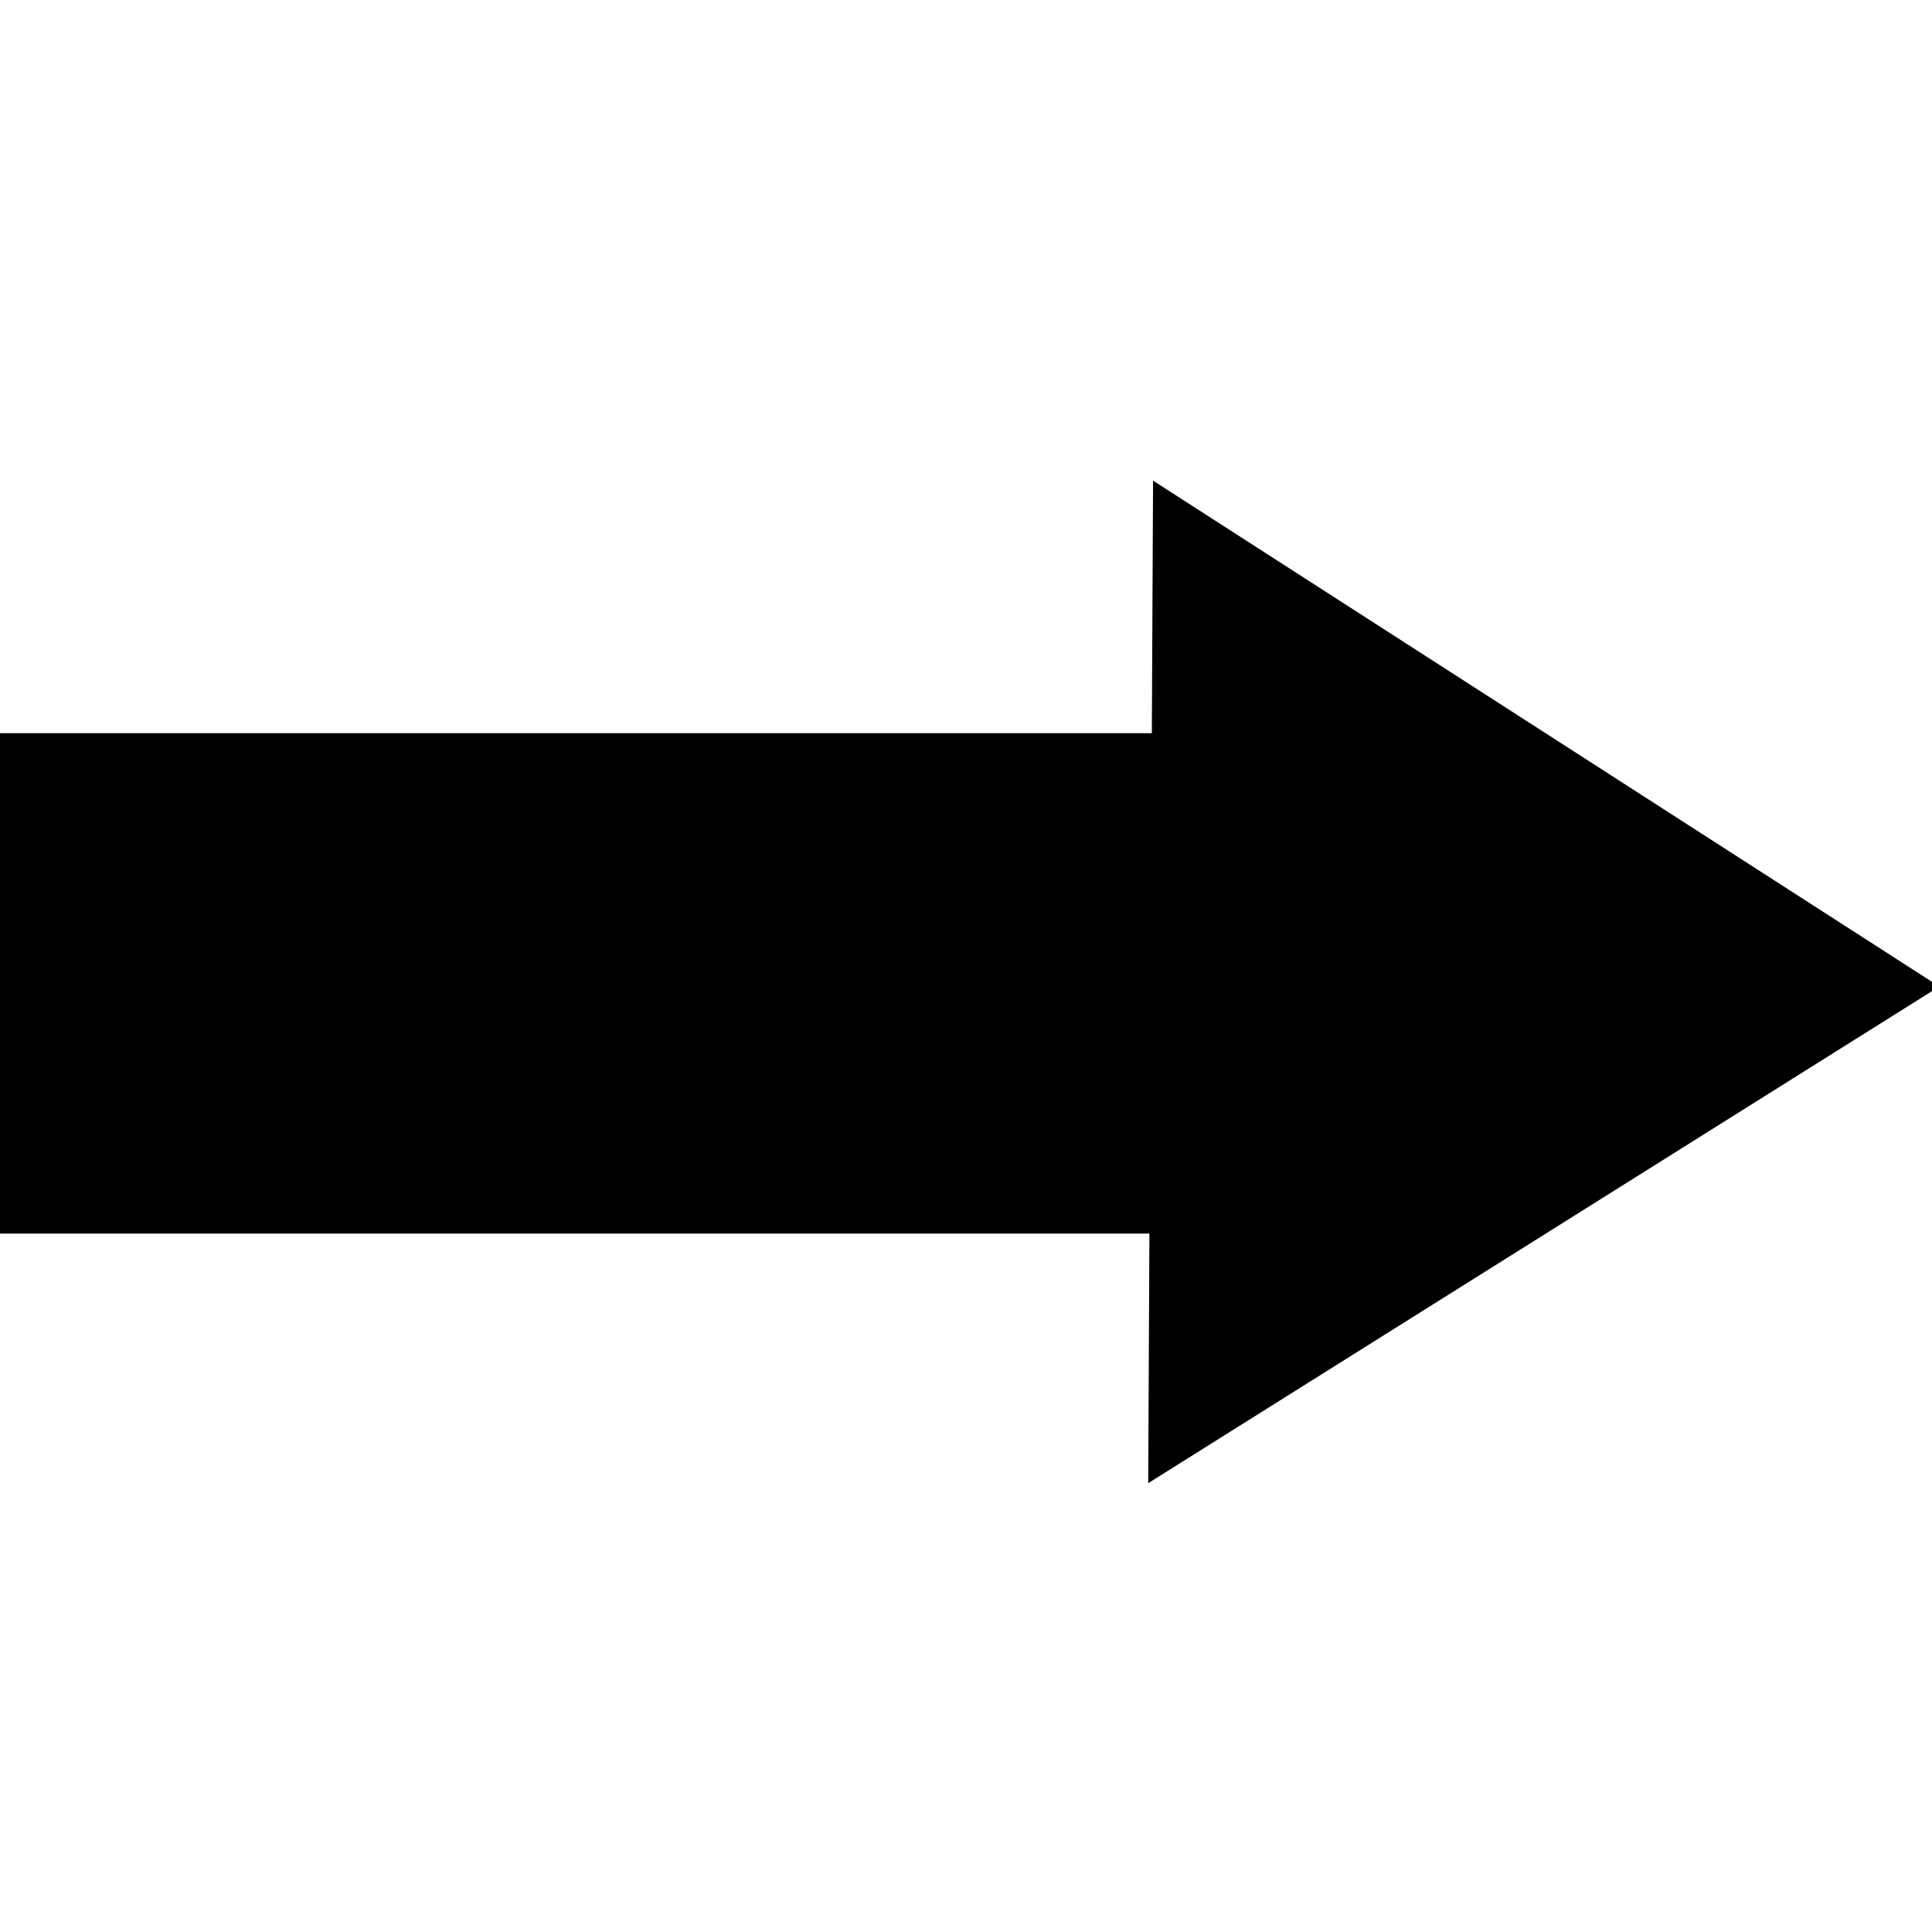 <?xml version="1.0" encoding="UTF-8" standalone="no"?>
<!-- Created with Inkscape (http://www.inkscape.org/) -->

<svg
   width="16.0px"
   height="16.0px"
   viewBox="0 0 16.0 16.0"
   version="1.1"
   id="SVGRoot"
   sodipodi:docname="right.svg"
   inkscape:version="1.2.2 (b0a8486541, 2022-12-01)"
   xmlns:inkscape="http://www.inkscape.org/namespaces/inkscape"
   xmlns:sodipodi="http://sodipodi.sourceforge.net/DTD/sodipodi-0.dtd"
   xmlns="http://www.w3.org/2000/svg"
   xmlns:svg="http://www.w3.org/2000/svg">
  <sodipodi:namedview
     id="namedview348"
     pagecolor="#ffffff"
     bordercolor="#000000"
     borderopacity="0.25"
     inkscape:showpageshadow="2"
     inkscape:pageopacity="0.0"
     inkscape:pagecheckerboard="0"
     inkscape:deskcolor="#d1d1d1"
     inkscape:document-units="px"
     showgrid="true"
     inkscape:zoom="26.910887"
     inkscape:cx="13.080208"
     inkscape:cy="5.2023556"
     inkscape:window-width="1920"
     inkscape:window-height="1008"
     inkscape:window-x="0"
     inkscape:window-y="0"
     inkscape:window-maximized="1"
     inkscape:current-layer="layer1"
     showguides="true">
    <inkscape:grid
       type="xygrid"
       id="grid354" />
  </sodipodi:namedview>
  <defs
     id="defs343" />
  <g
     inkscape:label="Layer 1"
     inkscape:groupmode="layer"
     id="layer1">
    <rect
       style="fill:#000000;stroke-width:0.029"
       id="rect163"
       width="9.855"
       height="4.144"
       x="0"
       y="6.072" />
    <path
       sodipodi:type="star"
       style="fill:#000000;stroke-width:0.265"
       id="path217"
       inkscape:flatsided="false"
       sodipodi:sides="3"
       sodipodi:cx="109.72413"
       sodipodi:cy="111.50753"
       sodipodi:r1="36.591751"
       sodipodi:r2="18.295876"
       sodipodi:arg1="2.0997242"
       sodipodi:arg2="3.1469217"
       inkscape:rounded="0"
       inkscape:randomized="0"
       d="m 91.26,143.099 0.169,-31.689 0.169,-31.689 27.359,15.991 27.359,15.991 -27.528,15.698 z"
       inkscape:transform-center-x="-0.28437973"
       inkscape:transform-center-y="-0.0033852332"
       transform="matrix(0.119,0,0,0.131,-1.351,-6.463)" />
  </g>
</svg>
